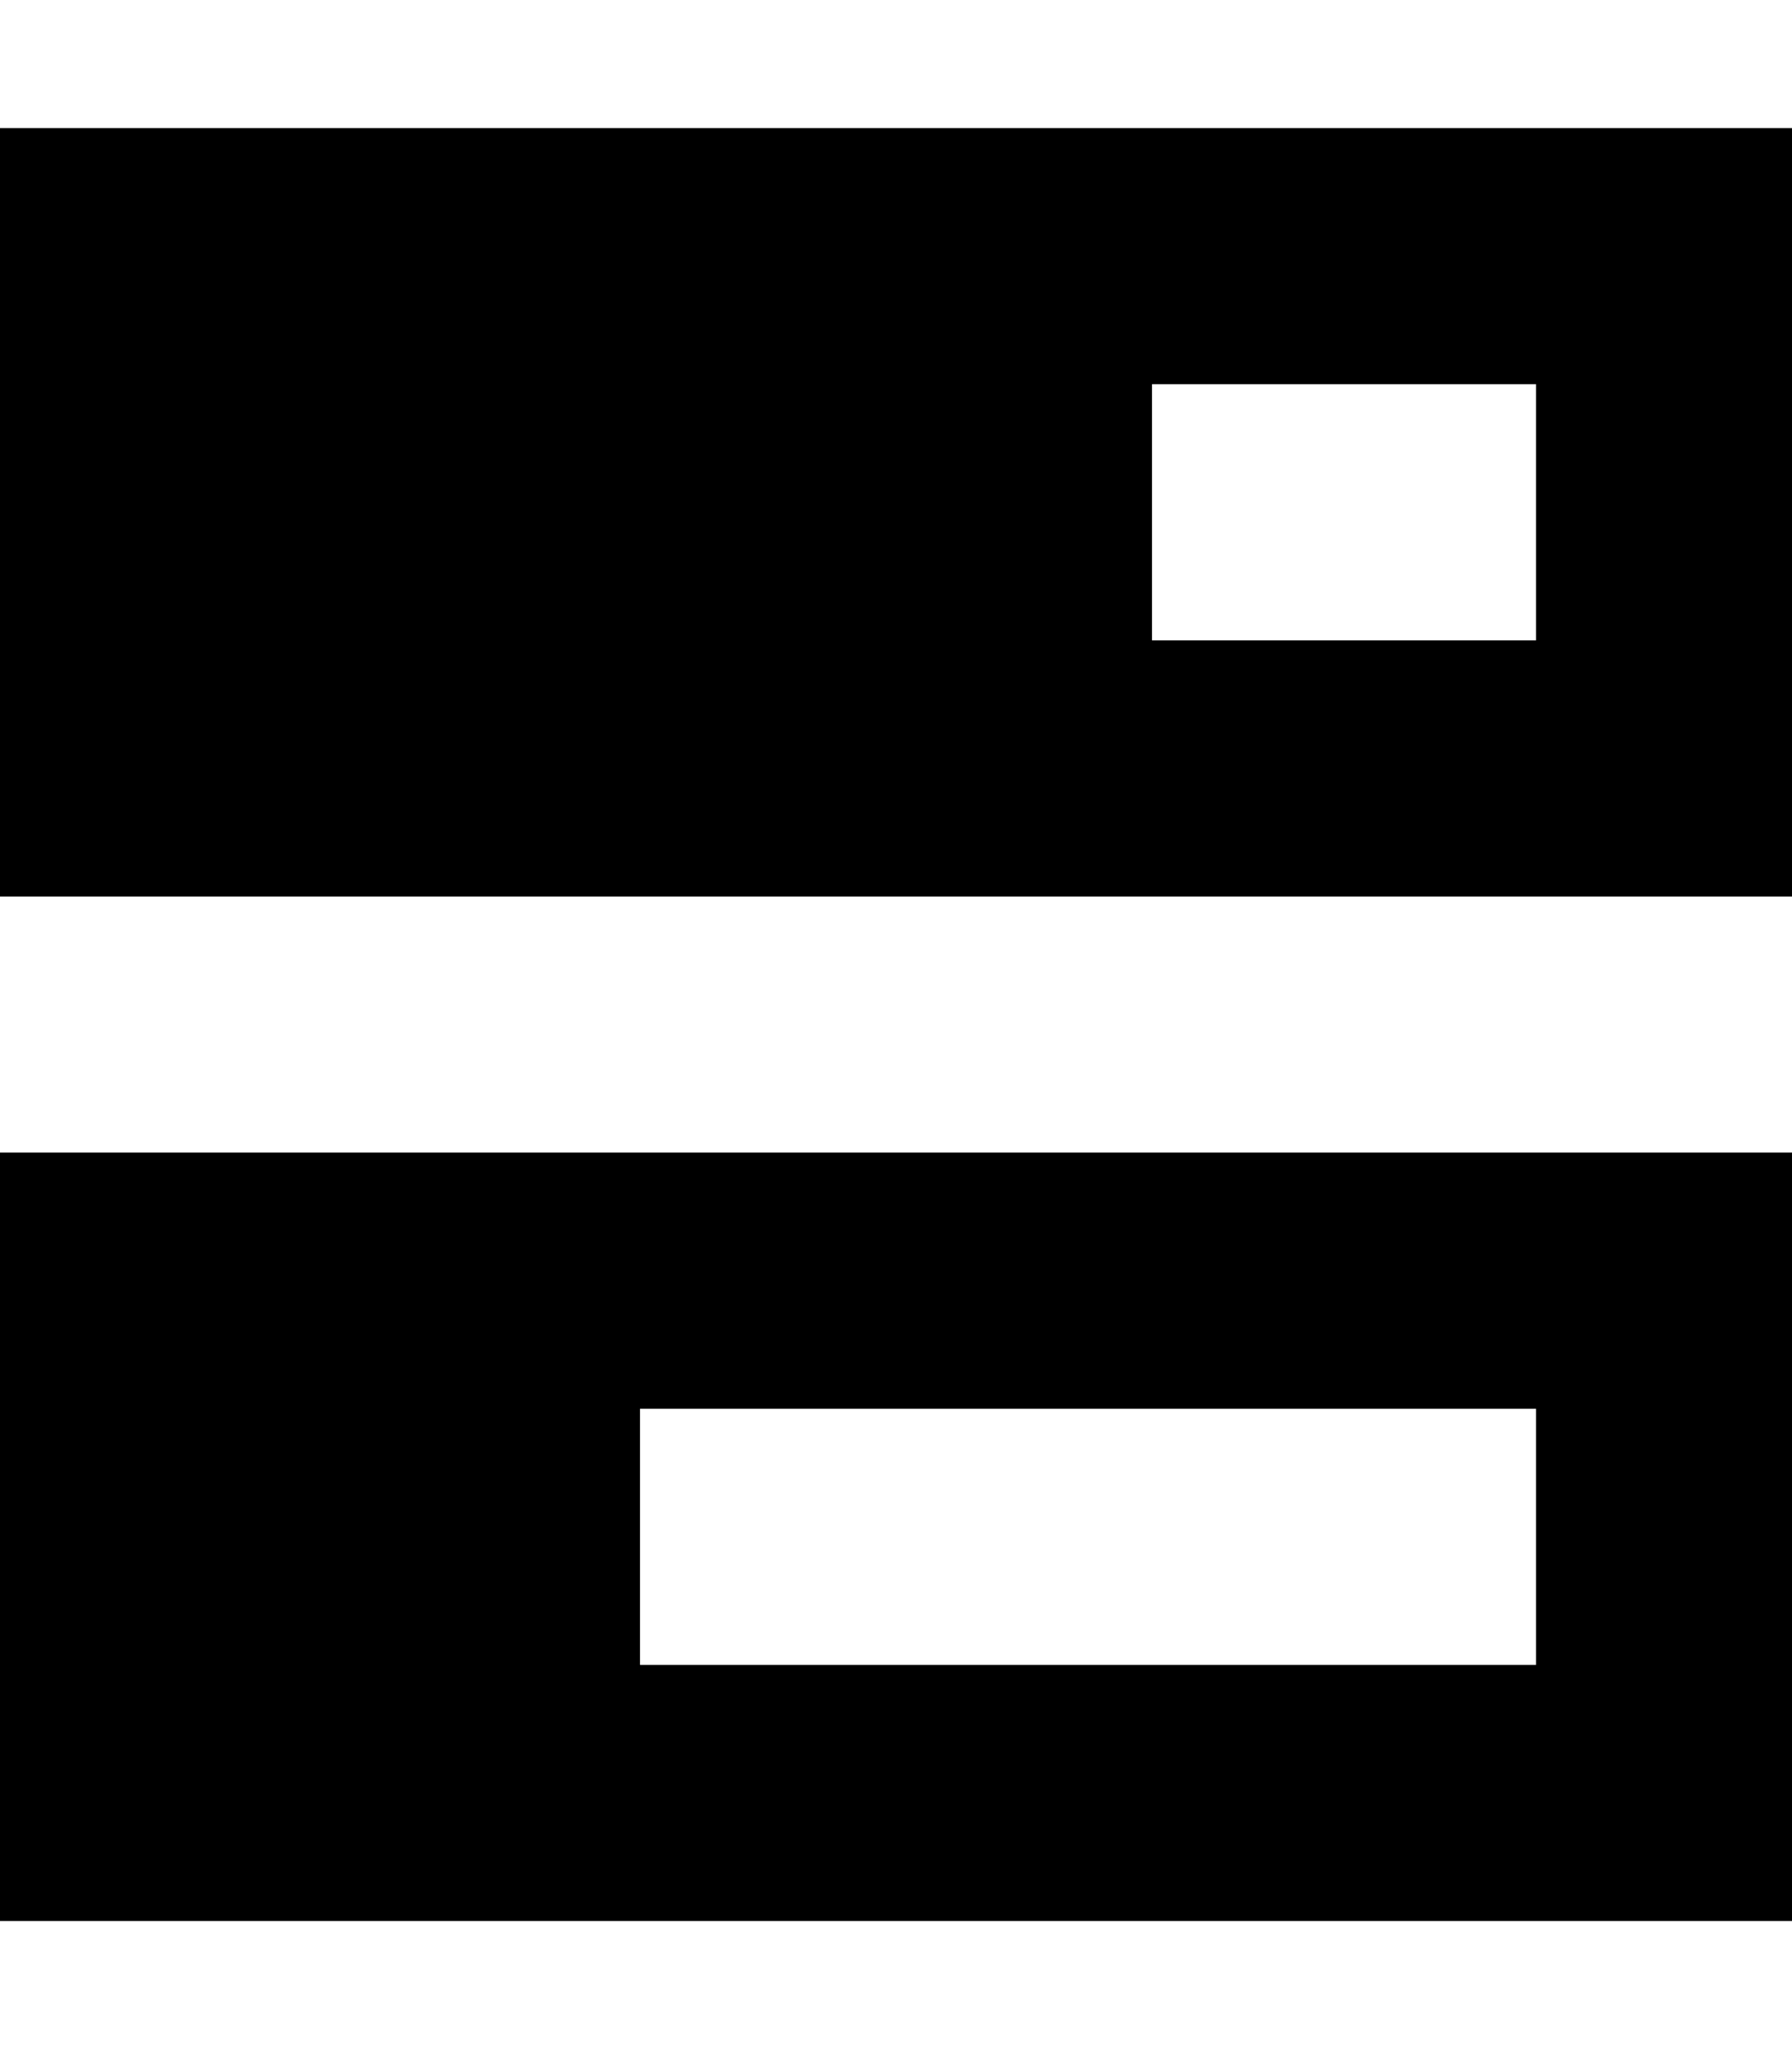 <svg xmlns="http://www.w3.org/2000/svg" viewBox="0 0 448 512"><!--! Font Awesome Pro 7.0.1 by @fontawesome - https://fontawesome.com License - https://fontawesome.com/license (Commercial License) Copyright 2025 Fonticons, Inc. --><path fill="currentColor" d="M384 96l0 64-96 0 0-64 96 0zM0 32l0 192 448 0 0-192-448 0zM384 352l0 64-224 0 0-64 224 0zM0 288l0 192 448 0 0-192-448 0z"/></svg>